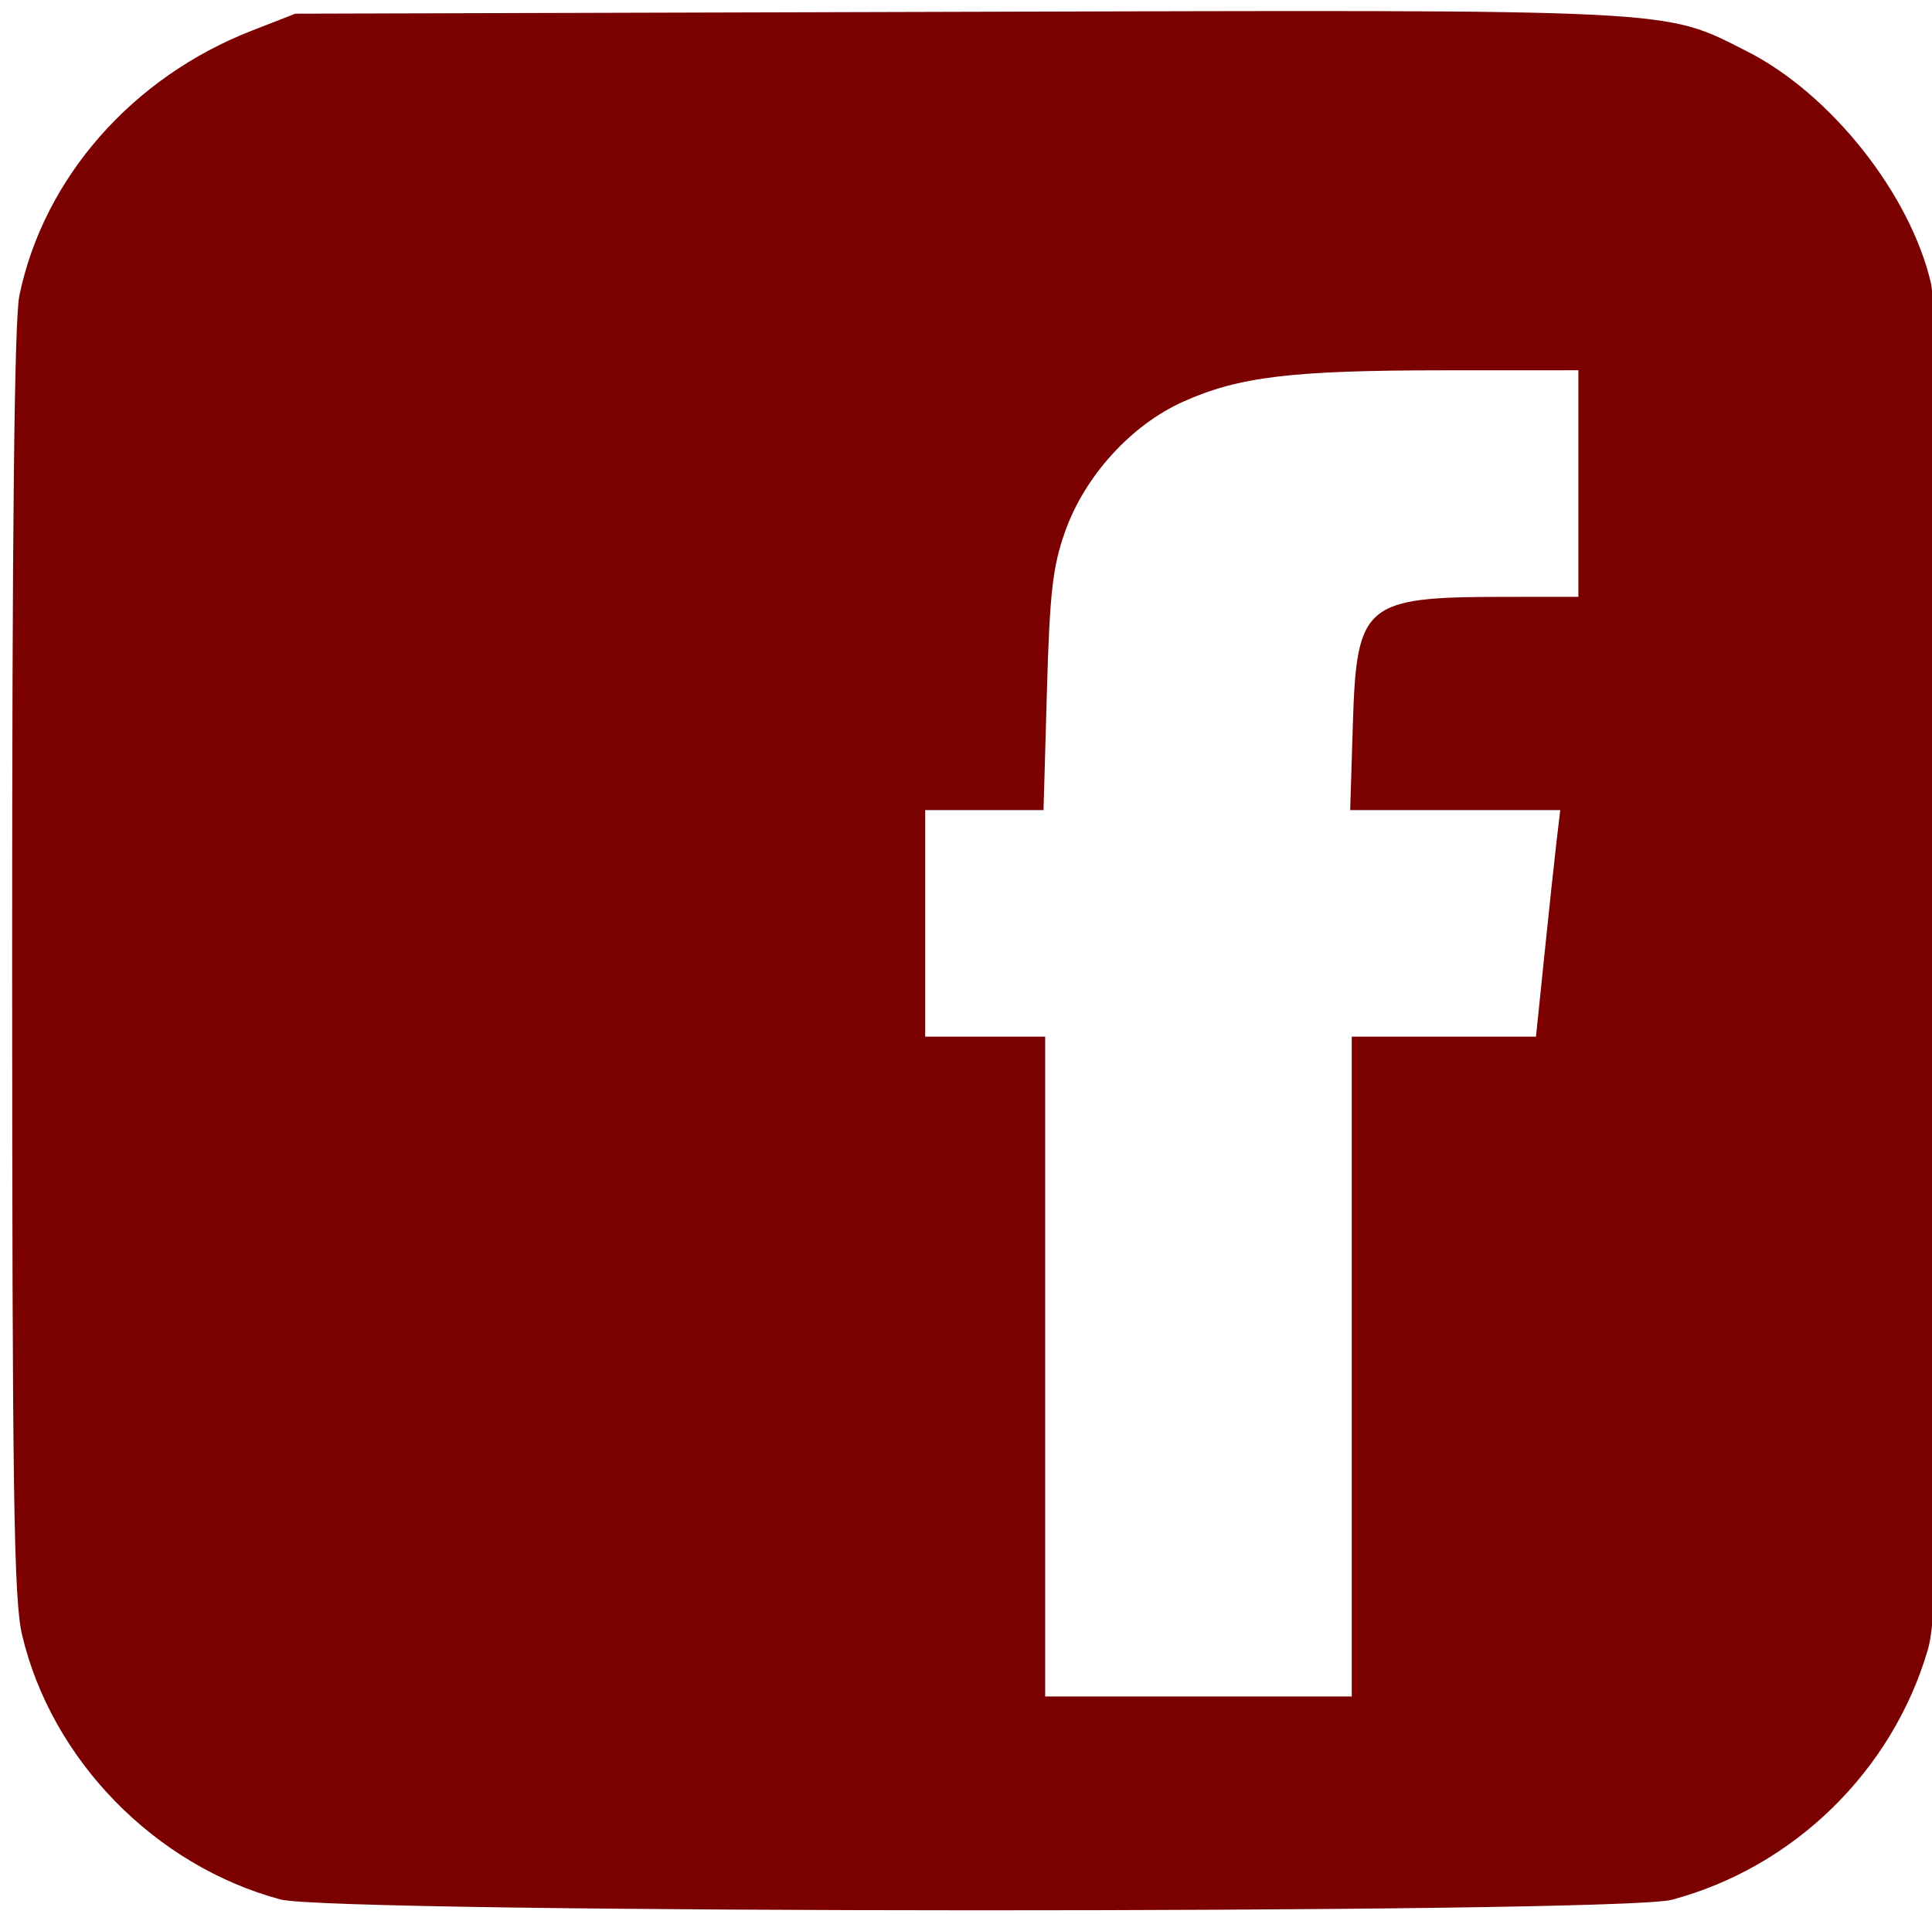 <?xml version="1.0" encoding="UTF-8" standalone="no"?>
<svg
   xmlns:dc="http://purl.org/dc/elements/1.1/"
   xmlns:cc="http://creativecommons.org/ns#"
   xmlns:rdf="http://www.w3.org/1999/02/22-rdf-syntax-ns#"
   xmlns:svg="http://www.w3.org/2000/svg"
   xmlns="http://www.w3.org/2000/svg"
   xmlns:sodipodi="http://sodipodi.sourceforge.net/DTD/sodipodi-0.dtd"
   xmlns:inkscape="http://www.inkscape.org/namespaces/inkscape"
   width="154.944mm"
   height="153.522mm"
   viewBox="0 0 154.944 153.522"
   version="1.1"
   id="svg8"
   inkscape:version="1.0.2-2 (e86c870879, 2021-01-15)"
   sodipodi:docname="redit.svg">
  <defs
     id="defs2" />
  <sodipodi:namedview
     id="base"
     pagecolor="#ffffff"
     bordercolor="#666666"
     borderopacity="1.0"
     inkscape:pageopacity="0.0"
     inkscape:pageshadow="2"
     inkscape:zoom="0.49497475"
     inkscape:cx="645.06423"
     inkscape:cy="368.26305"
     inkscape:document-units="mm"
     inkscape:current-layer="layer1"
     inkscape:document-rotation="0"
     showgrid="false"
     inkscape:window-width="1560"
     inkscape:window-height="1041"
     inkscape:window-x="2375"
     inkscape:window-y="15"
     inkscape:window-maximized="0" />
  <g
     inkscape:label="Warstwa 1"
     inkscape:groupmode="layer"
     id="layer1">
    <path
       style="fill:#7b0000;stroke-width:0.535"
       d="M 22.495,152.352 C 12.414,149.637 4.136,141.16 1.771,131.131 1.105,128.305 0.981,119.906 0.974,77.163 0.969,42.48 1.151,25.65 1.553,23.709 3.504,14.281 10.592,6.204 20.202,2.456 l 3.483,-1.358 53.039,-0.149 c 58.459,-0.164 56.595,-0.257 63.357,3.155 6.736,3.399 13.135,11.47 14.791,18.657 0.358,1.552 0.555,20.696 0.564,54.545 0.012,46.201 -0.084,52.486 -0.84,55.058 -2.852,9.708 -10.757,17.415 -20.533,20.016 -4.288,1.141 -107.323,1.115 -111.568,-0.029 z M 108.409,109.61 V 83.15 h 7.388 7.388 l 0.673,-6.548 c 0.37,-3.601 0.808,-7.691 0.972,-9.087 l 0.299,-2.539 h -8.423 -8.423 l 0.215,-6.913 c 0.301,-9.647 0.936,-10.183 12.072,-10.189 l 6.014,-0.003 v -9.087 -9.087 l -10.824,0.004 c -12.191,0.005 -16.397,0.512 -20.869,2.516 -4.174,1.871 -7.9,5.971 -9.474,10.426 -0.997,2.823 -1.23,4.869 -1.457,12.846 l -0.271,9.488 h -4.745 -4.745 v 9.087 9.087 h 4.811 4.811 v 26.46 26.46 h 12.294 12.294 v -26.46 z"
       id="path948" />
  </g>
</svg>
